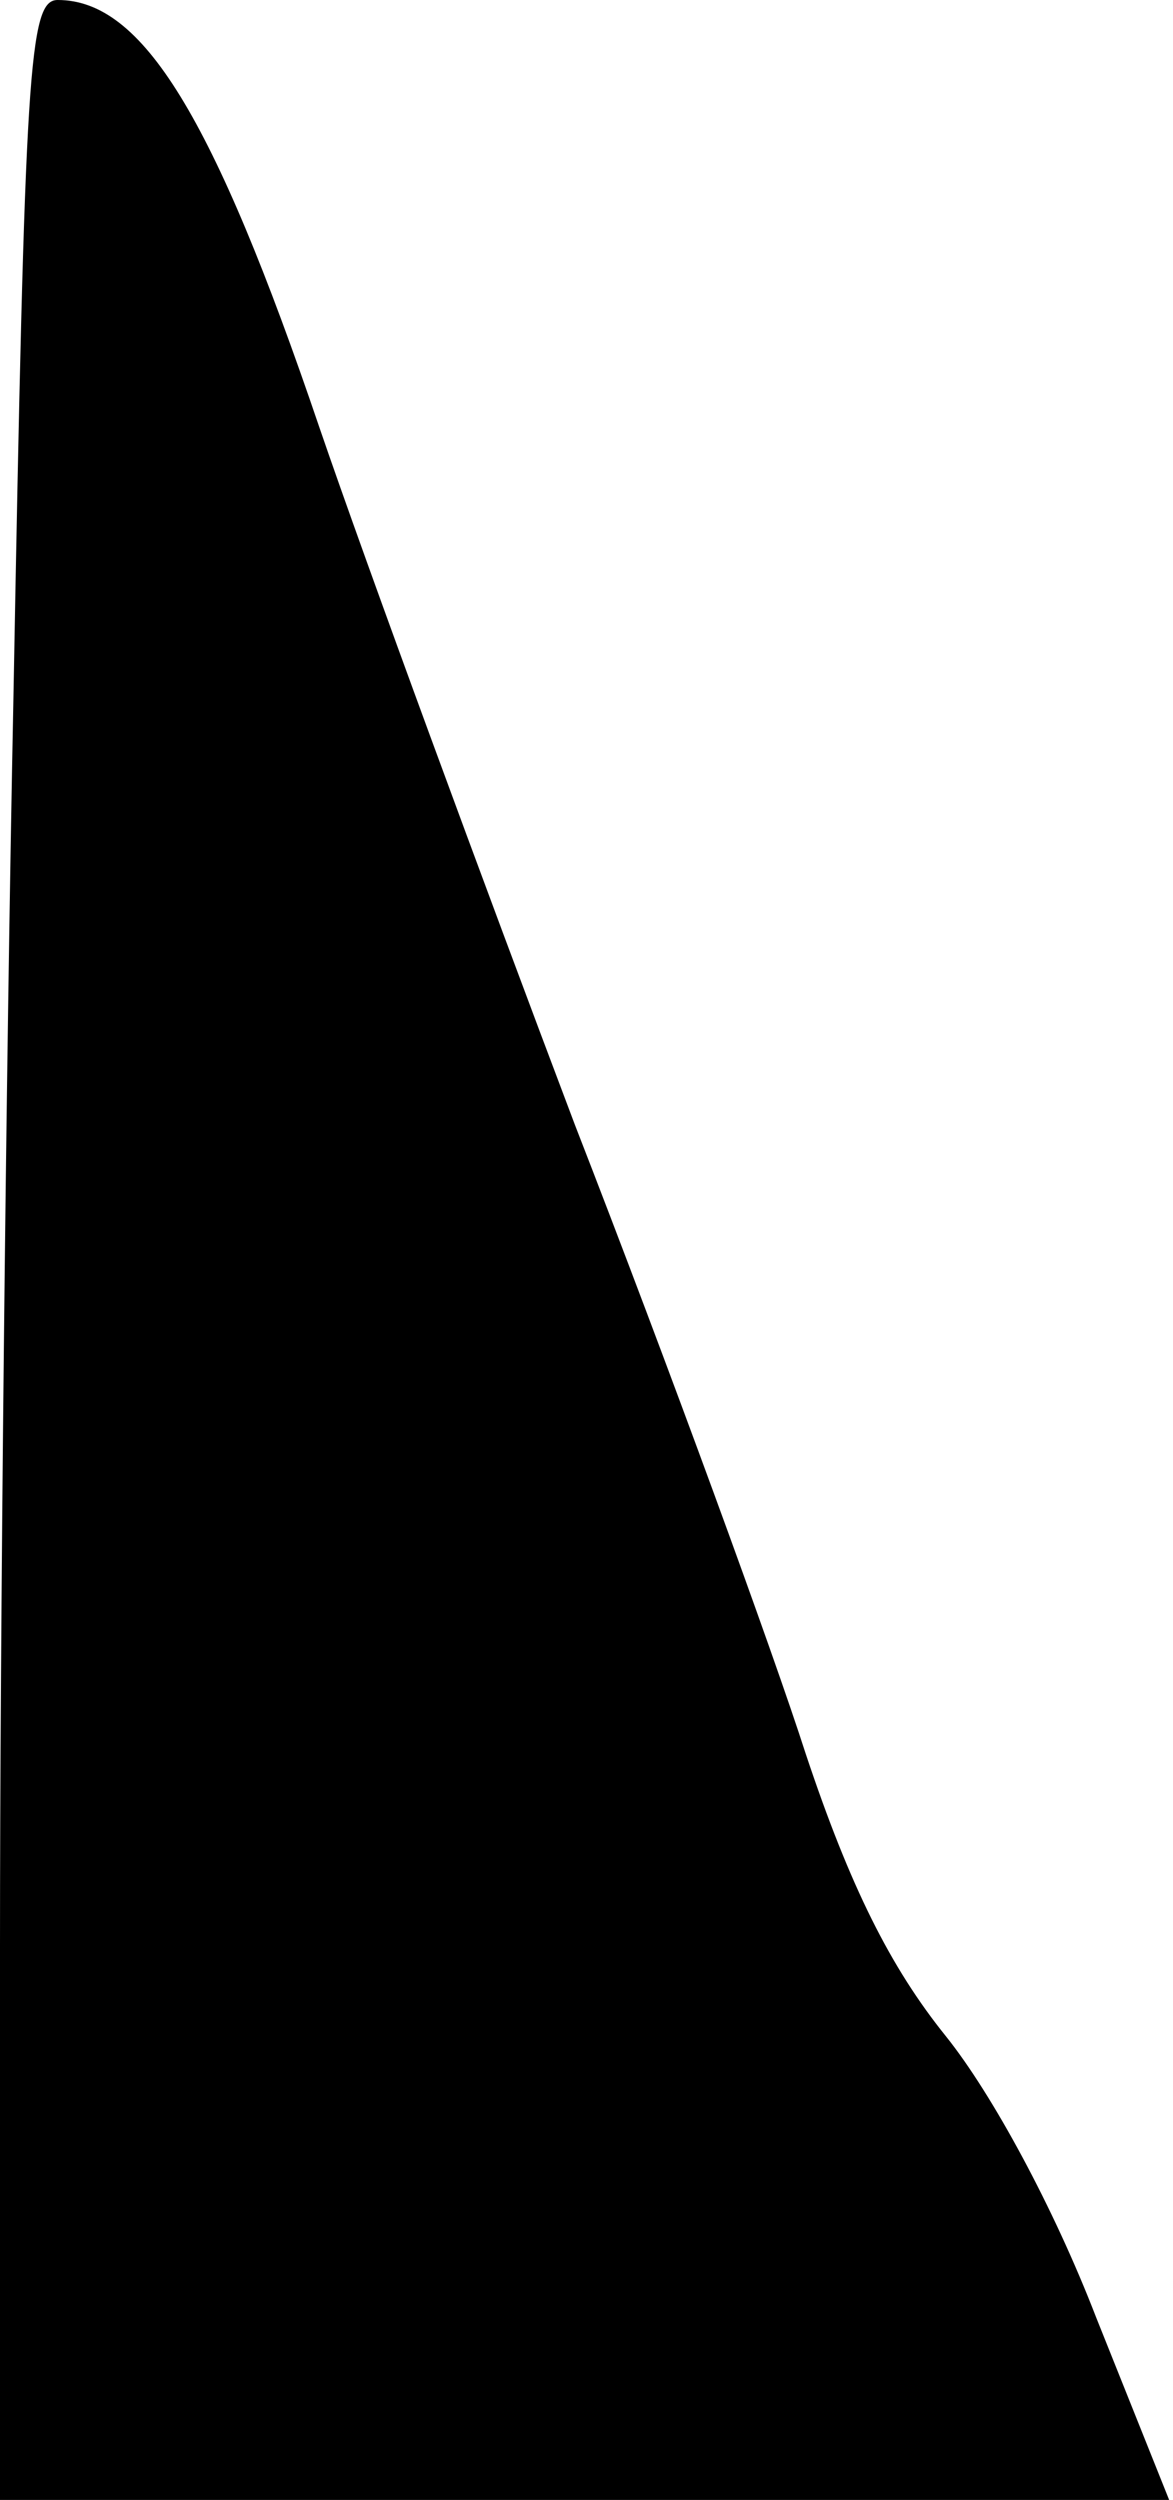 <?xml version="1.0" standalone="no"?>
<!DOCTYPE svg PUBLIC "-//W3C//DTD SVG 20010904//EN"
 "http://www.w3.org/TR/2001/REC-SVG-20010904/DTD/svg10.dtd">
<svg version="1.0" xmlns="http://www.w3.org/2000/svg"
 width="61pt" height="130pt" viewBox="0 0 61 130"
 preserveAspectRatio="xMidYMid meet">
<g transform="translate(0,130) scale(0.1,-0.1)"
fill="#000000" stroke="none">
<path fill="#000000" stroke="none" d="M7 938 c-4 -199 -7 -491 -7 -650 l0
-288 304 0 304 0 -38 95 c-22 57 -54 116 -78 146 -29 36 -50 78 -73 147 -17
53 -71 201 -120 327 -48 127 -108 290 -133 363 -55 162 -92 222 -136 222 -15
0 -17 -35 -23 -362z"/>
</g>
</svg>
